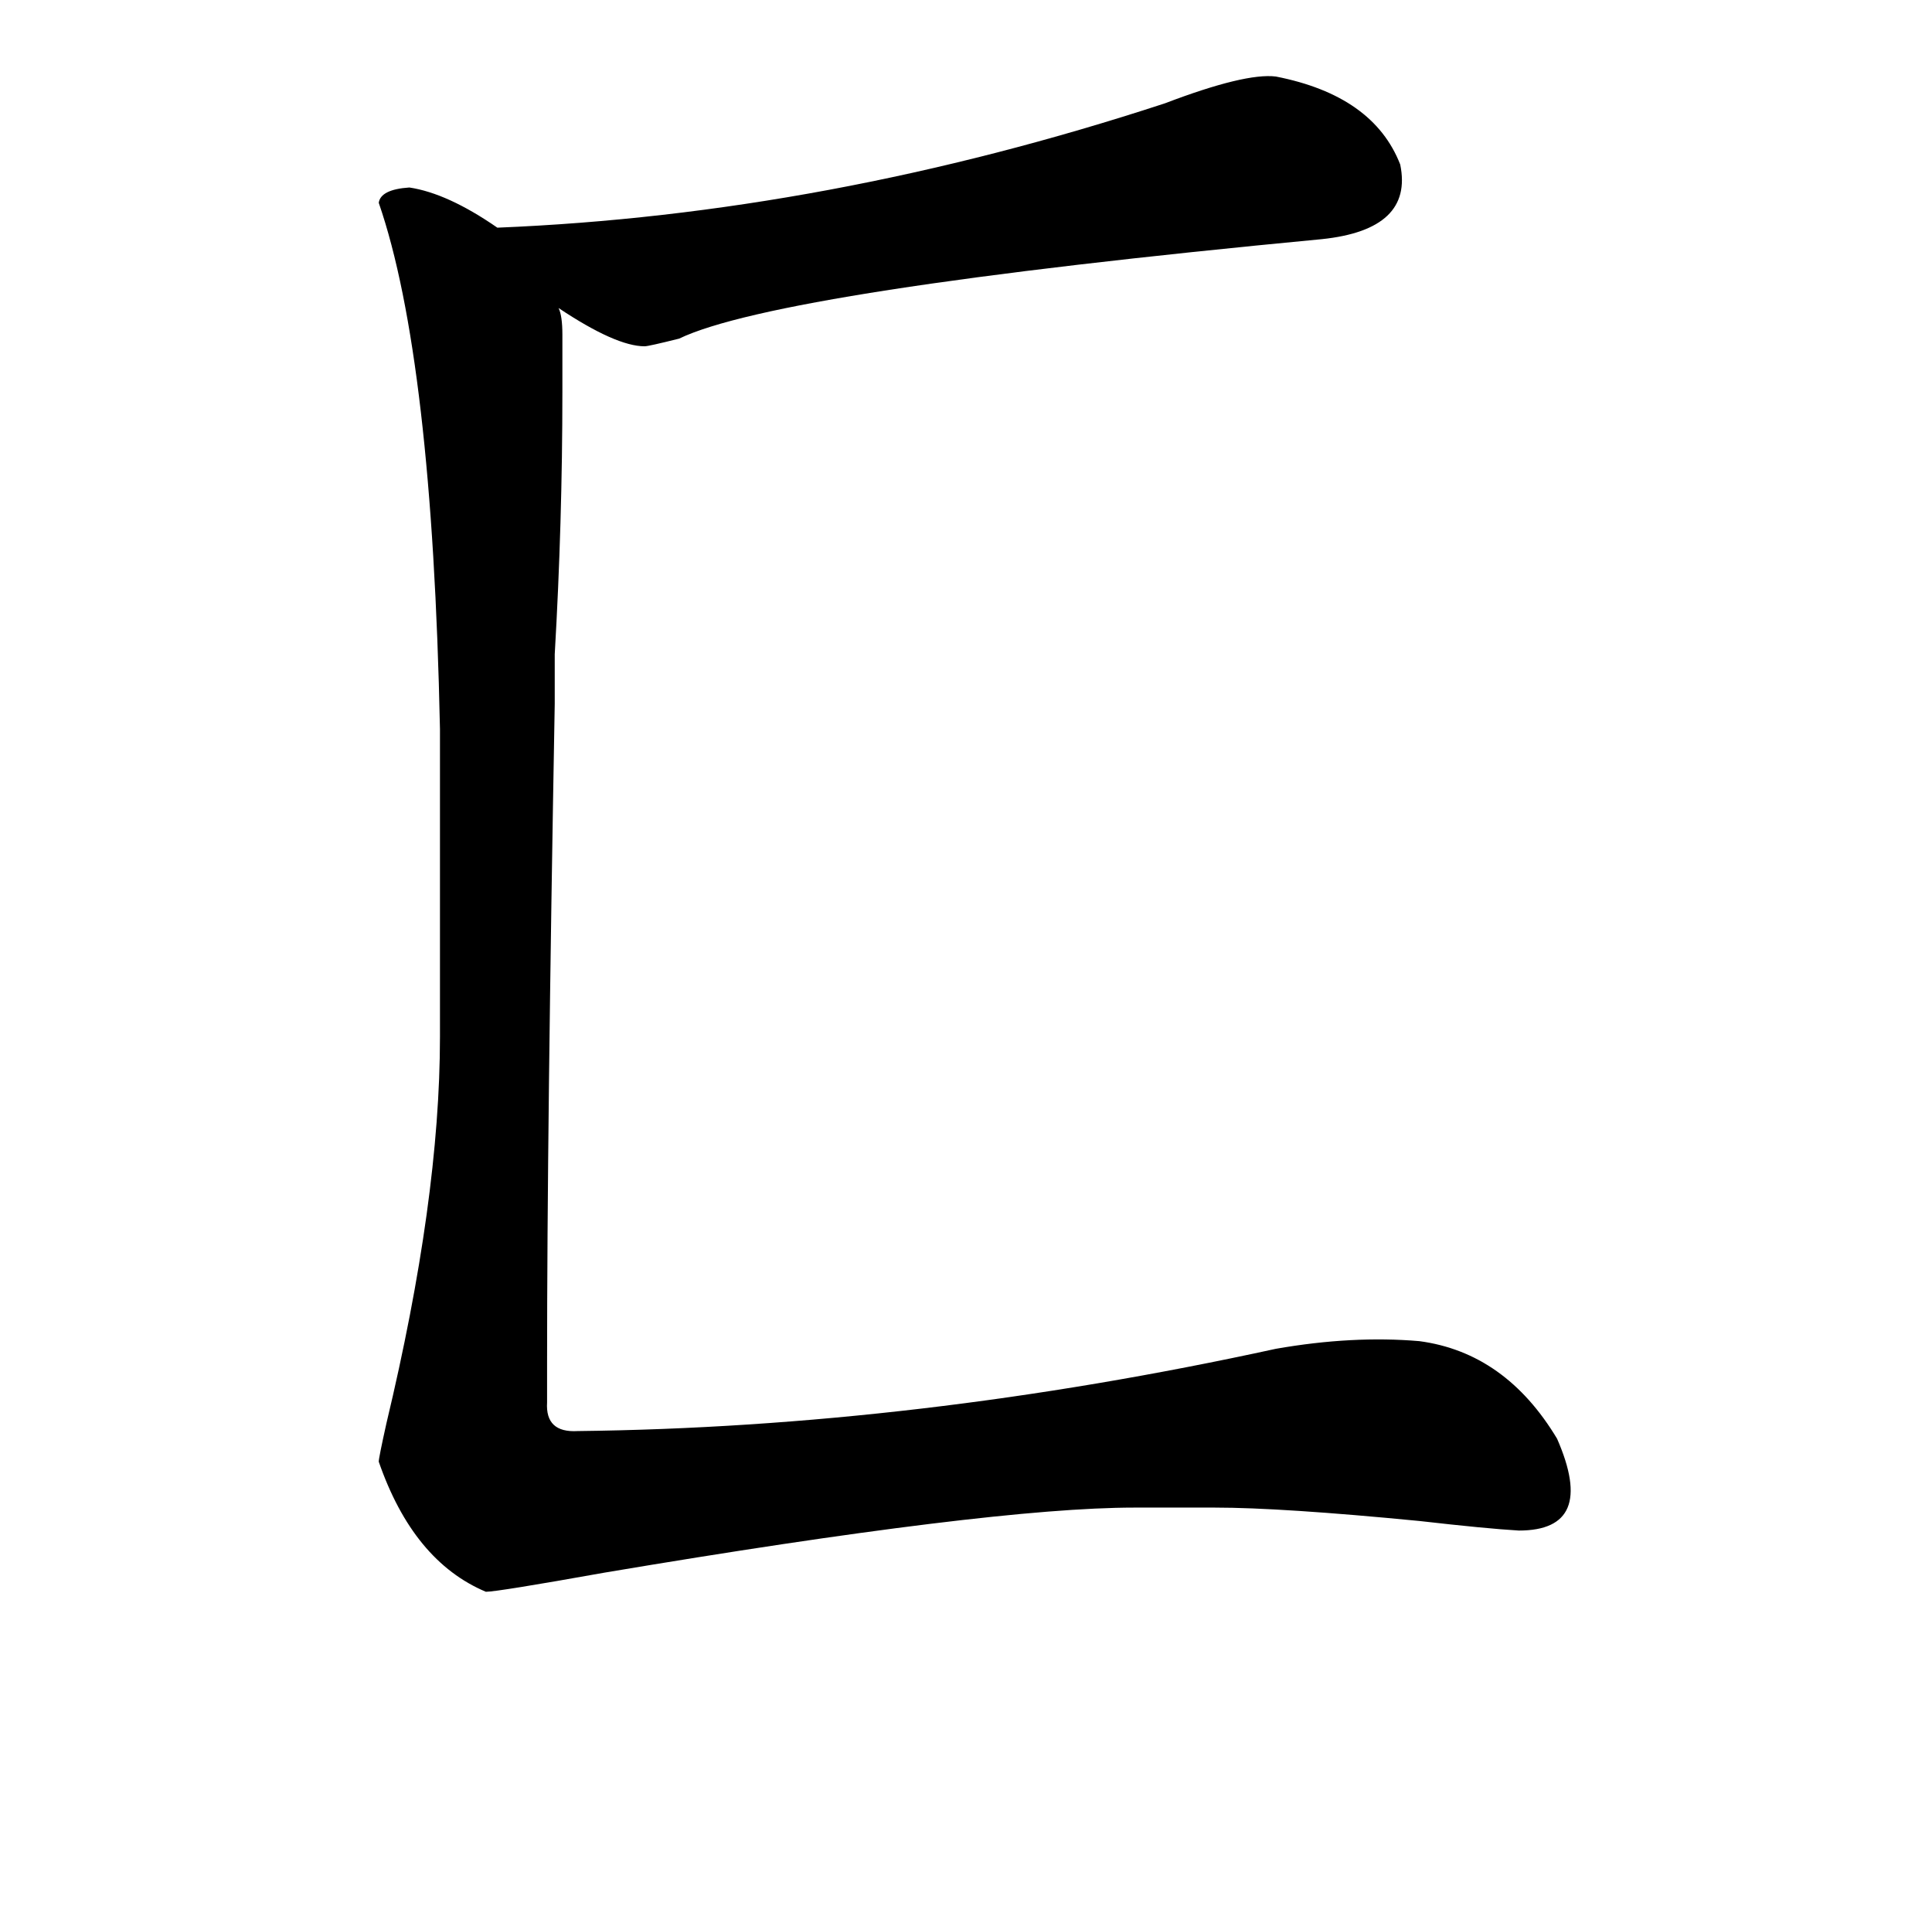 <?xml version="1.0" standalone="no"?>
<!DOCTYPE svg PUBLIC "-//W3C//DTD SVG 1.1//EN" "http://www.w3.org/Graphics/SVG/1.1/DTD/svg11.dtd" >
<svg xmlns="http://www.w3.org/2000/svg" xmlns:xlink="http://www.w3.org/1999/xlink" version="1.1" viewBox="-10 0 1010 1000">
   <path fill="currentColor"
d="M284 175v30q0 68 -4 137v26q-4 222 -4 345v20q-1 16 16 15q177 -2 365 -43q40 -7 75 -4q45 6 72 51q21 48 -20 48q-17 -1 -52 -5q-72 -7 -107 -7h-42q-75 0 -277 34q-56 10 -62 10q-38 -16 -56 -68q0 -2 4 -20q28 -117 28 -202v-161q-4 -194 -32 -275q1 -7 16 -8
q20 3 46 21q172 -7 349 -65q42 -16 58 -14q51 10 65 46q7 34 -41 39q-284 27 -336 52q-16 4 -18 4q-15 0 -45 -20q2 4 2 14z" />
</svg>
